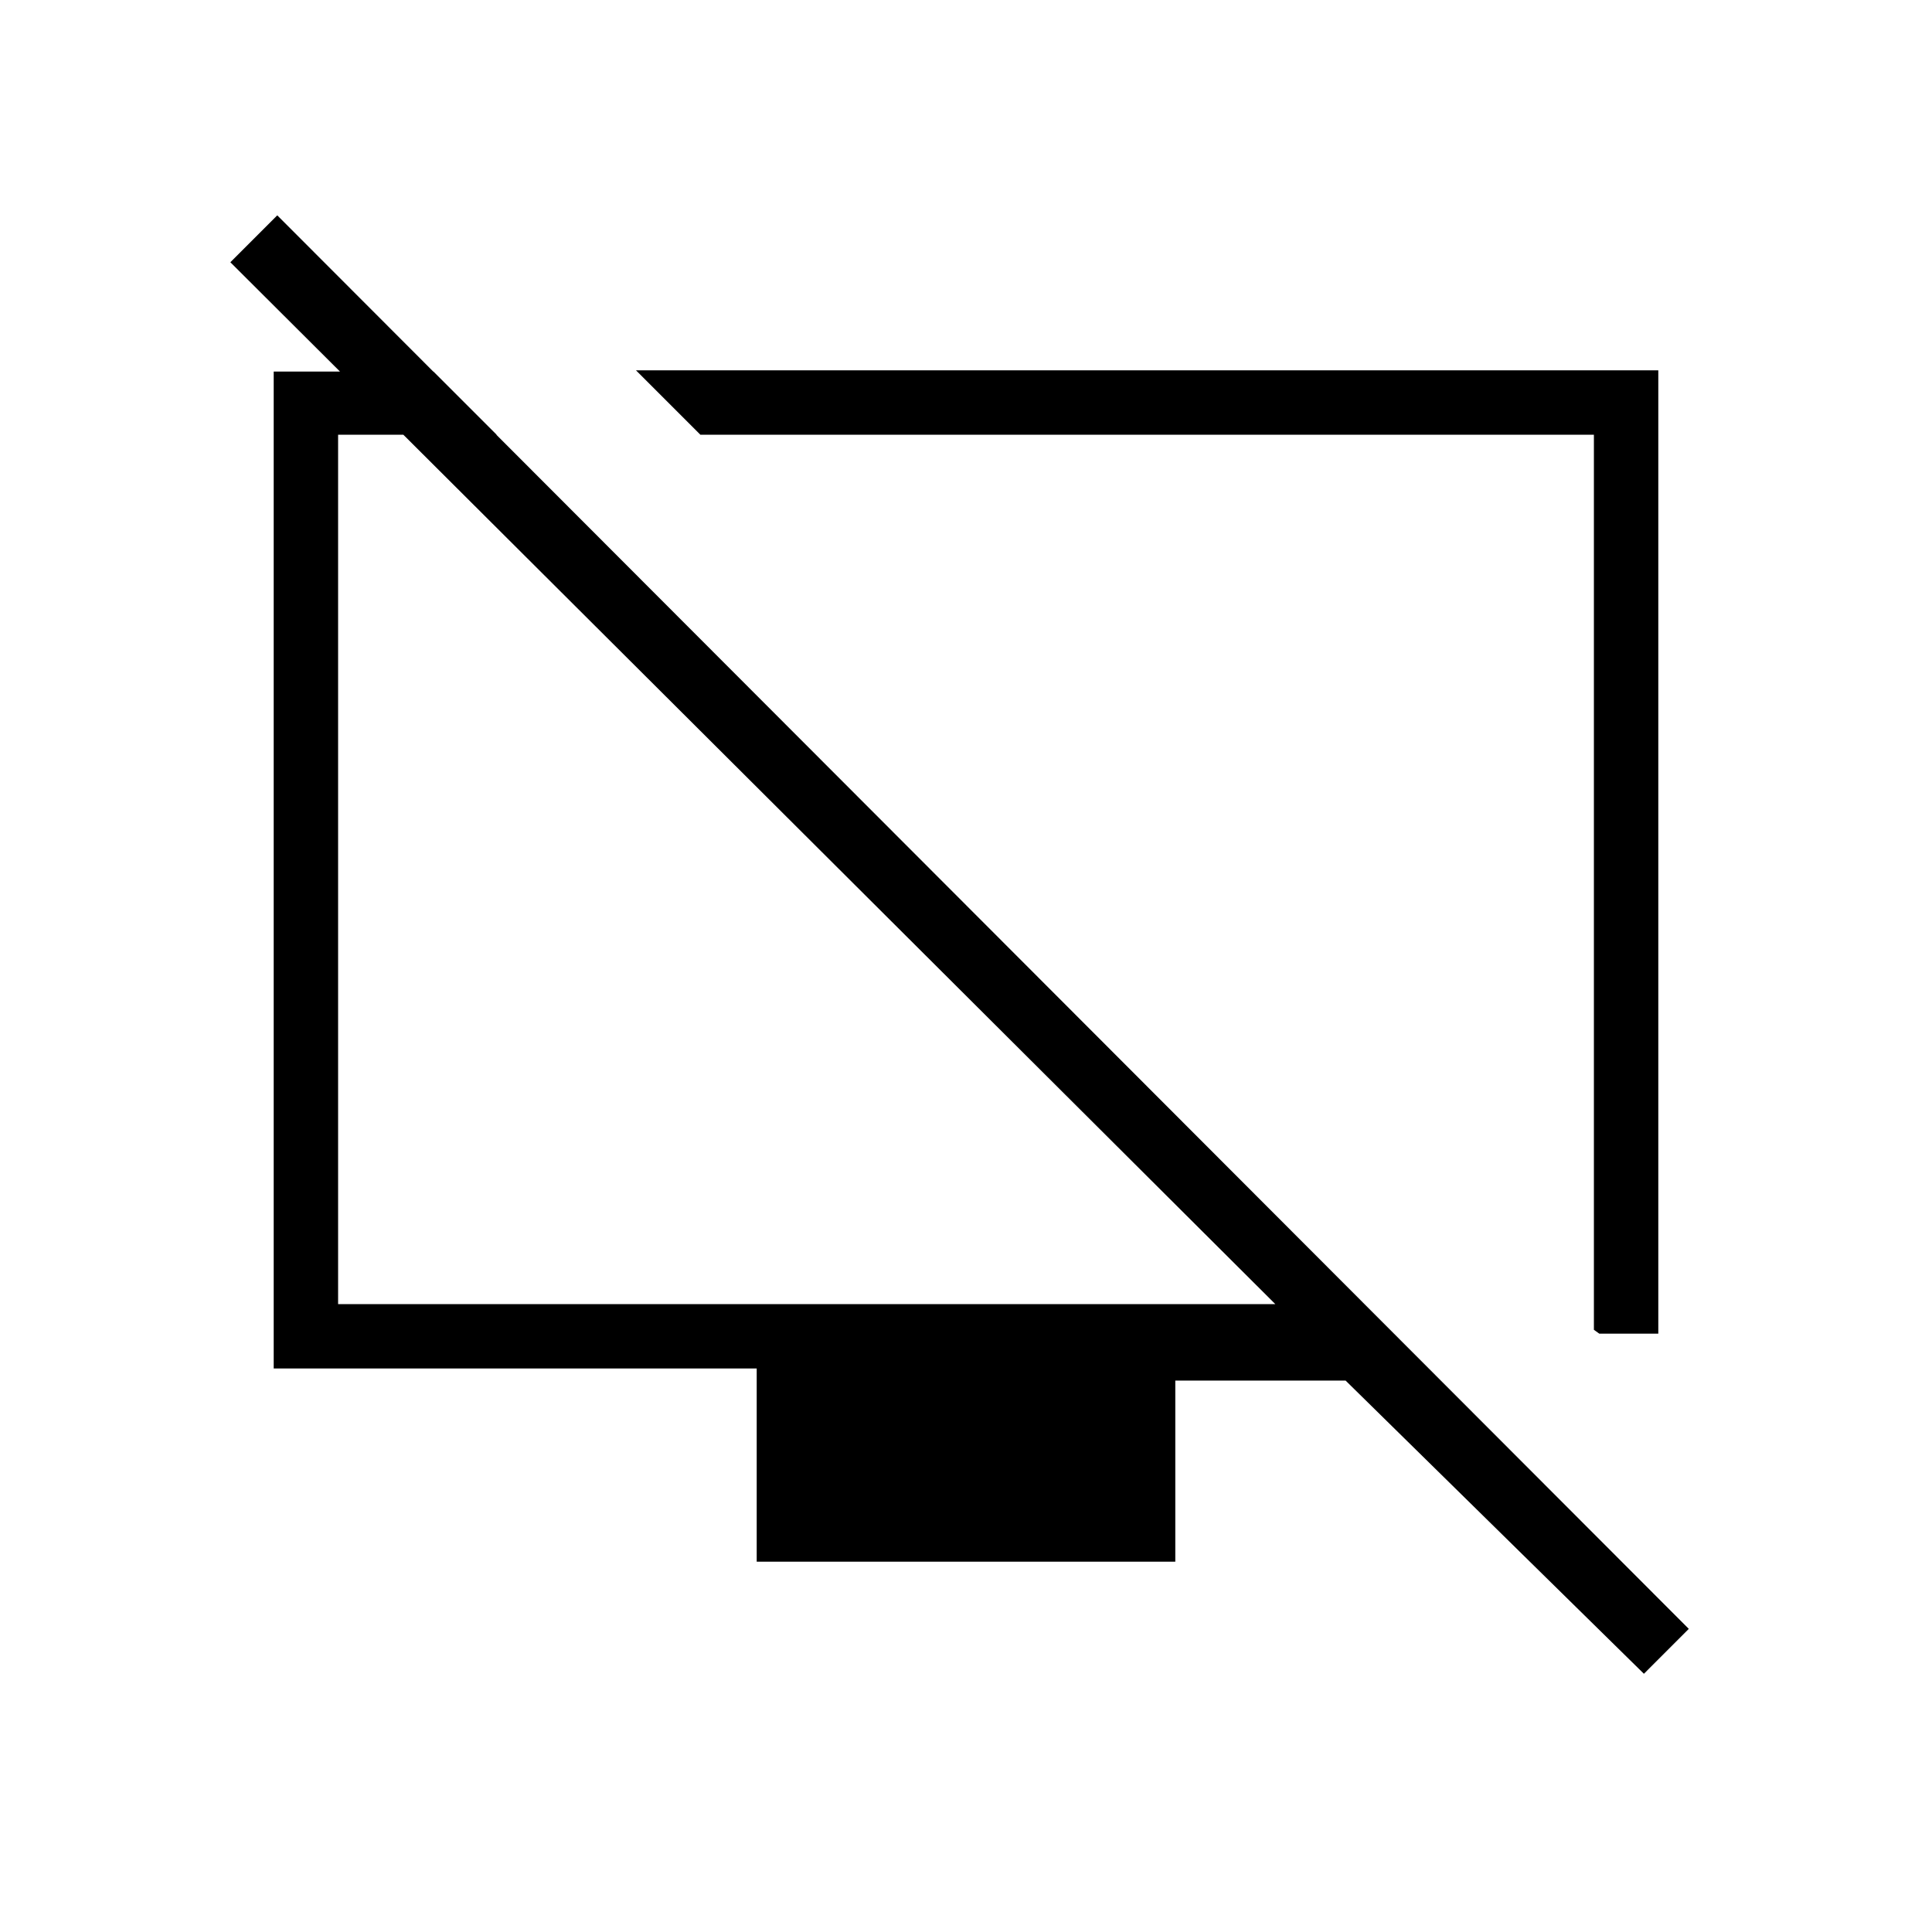 <svg xmlns="http://www.w3.org/2000/svg" height="20" viewBox="0 -960 960 960" width="20"><path d="m794.69-297.31-2.69-1.92V-744H348l-32-32h508v478.69h-29.31ZM215.38-775.38 246.77-744H168v432h465.69L114.46-829.69 137.77-853l701.38 702.38-22.3 22.31L668.62-274H584v90H376v-96H136v-495.38h79.38Zm226.23 272.07Zm134.54-12.31Z"/></svg>